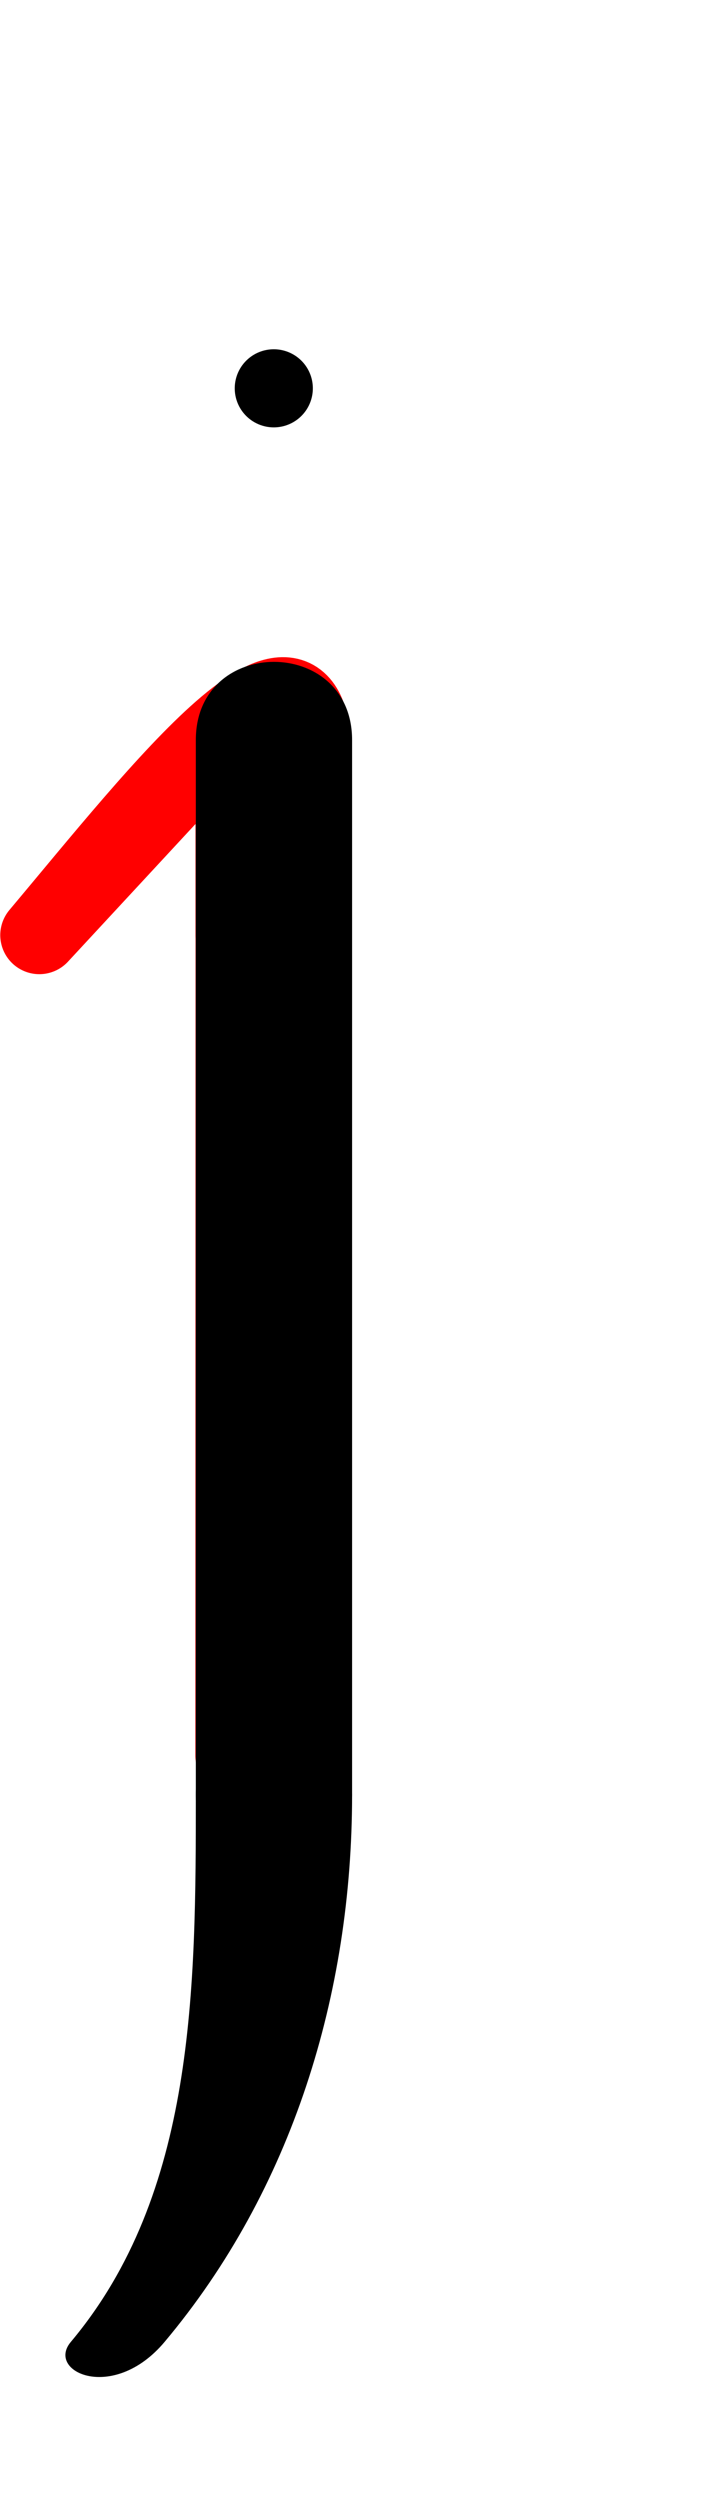 <!-- Created by MetaPost 2.00 on 2021.04.20:1145 --><svg xmlns="http://www.w3.org/2000/svg" xmlns:xlink="http://www.w3.org/1999/xlink" version="1.1" width="239.402" height="851.206" viewBox="0 0 239 851">
<!-- Original BoundingBox: 0.000000 -239.401703 239.401703 611.804352 -->
  <path d="M0 850.402L239.402 850.402L239.402 -0.804L0 -0.804Z" style="stroke:rgb(100%,0%,0%); stroke-width: 0;stroke-linecap: round;stroke-linejoin: round;stroke-miterlimit: 10;fill: none;"/>
  <g transform="matrix(0.682,-0.731,0.731,0.682,0,0)">
    <path d="M-129.803 230.155L-382.709 465.991L-364.567 485.445L-111.662 249.61" style="stroke:rgb(100%,0%,0%); stroke-width: 26.6;stroke-linecap: round;stroke-linejoin: round;stroke-miterlimit: 10;fill: none;"/>
  </g>
  <g transform="matrix(0.682,-0.731,0.731,0.682,0,0)">
    <path d="M-33.189 158.247l0 0" style="stroke:rgb(0%,0%,0%); stroke-width: 26.6;stroke-linecap: round;stroke-linejoin: round;stroke-miterlimit: 10;fill: none;"/>
  </g>
  <g transform="matrix(0.682,-0.731,0.731,0.682,0,0)">
    <path d="M-160.298 294.963L-178.439 275.508L-125.913 226.527L-223.792 226.873C-159.223 223.49,-75.287 215.69,-116.526 254.145L-160.298 294.963" style="stroke:rgb(100%,0%,0%); stroke-width: 26.6;stroke-linecap: round;stroke-linejoin: round;stroke-miterlimit: 10;fill: none;"/>
  </g>
  <path d="M66.5 611L66.5 251.897C66.5 216.431,119.701 216.431,119.701 251.897L119.701 611C119.701 646.467,66.5 646.467,66.5 611Z" style="fill: rgb(0%,0%,0%);stroke: none;"/>
  <path d="M119.701 611C119.701 678.67,99.345 745.379,55.86 797.201C38.416 817.991,15.375 807.409,23.94 797.201C66.298 746.723,66.5 676.892,66.5 611C66.5 575.533,119.701 575.533,119.701 611Z" style="fill: rgb(0%,0%,0%);stroke: none;"/>
</svg>